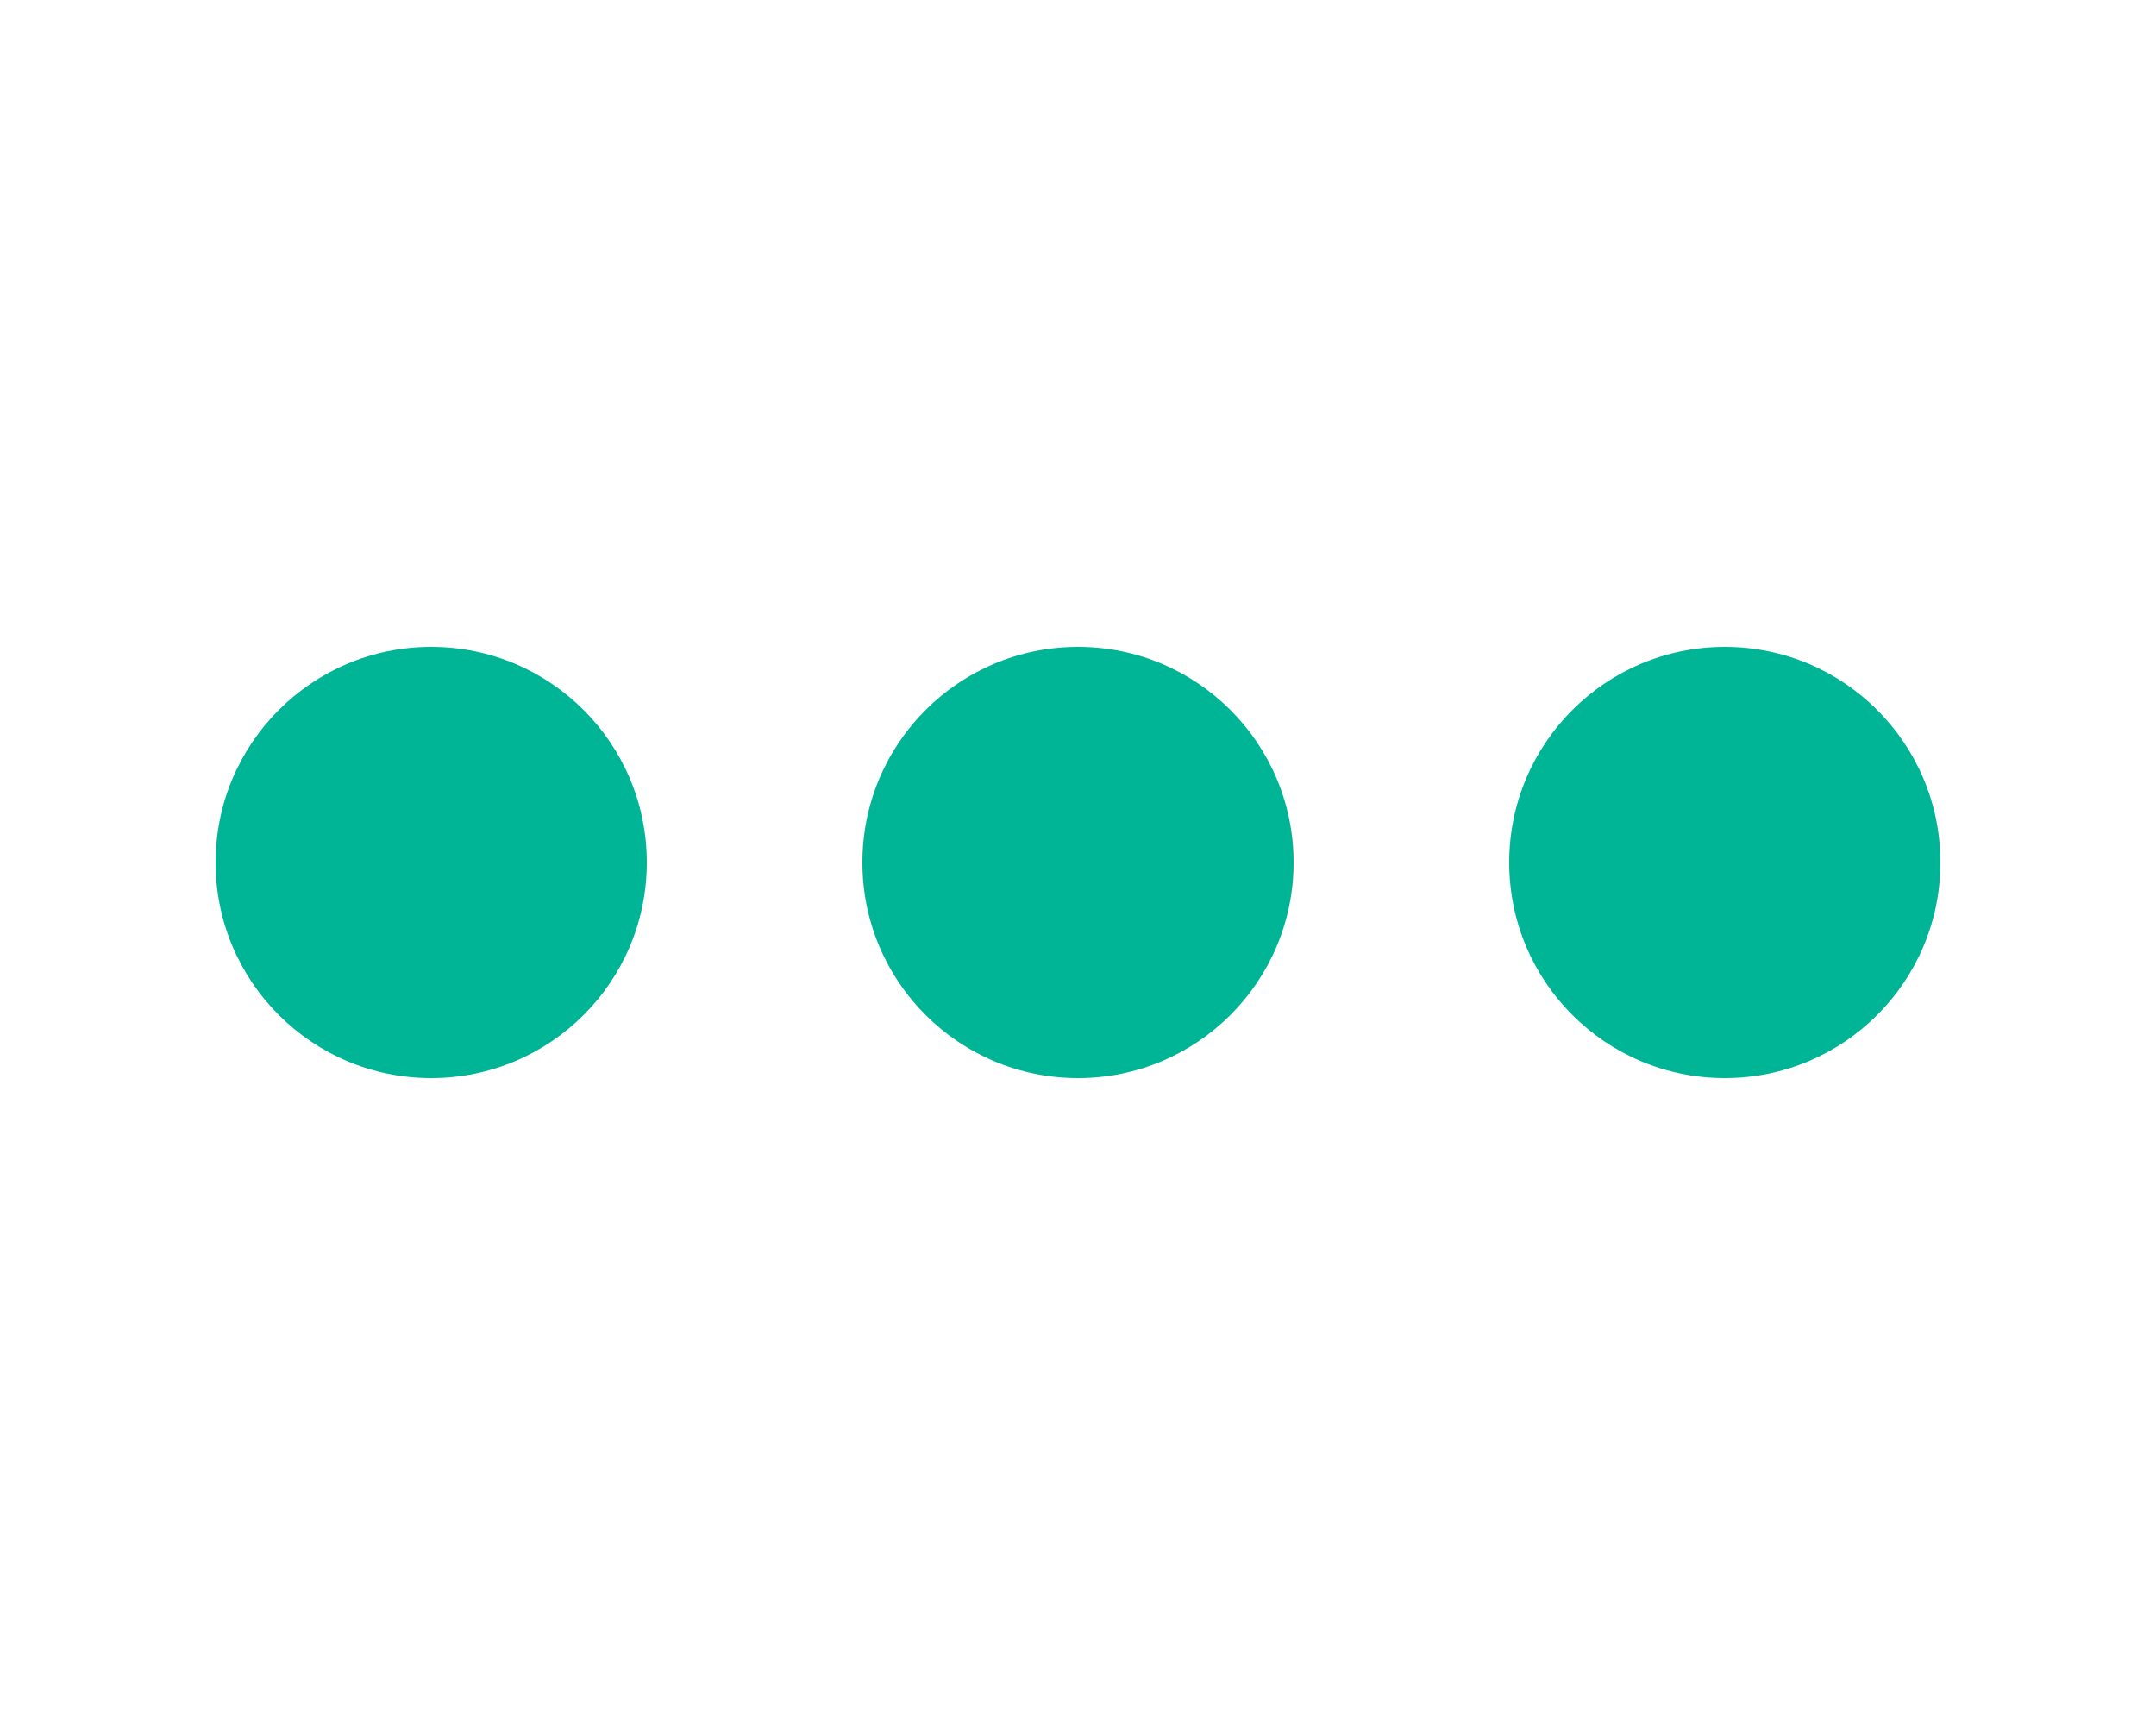 <svg xmlns="http://www.w3.org/2000/svg" xmlns:xlink="http://www.w3.org/1999/xlink" width="20" height="16" viewBox="0 0 20 16">
  <defs>
    <clipPath id="clip-path">
      <rect width="16" height="4" fill="none"/>
    </clipPath>
  </defs>
  <g id="Grupo_6292" data-name="Grupo 6292" transform="translate(-14 -879)">
    <rect id="Rectángulo_2404" data-name="Rectángulo 2404" width="20" height="16" rx="2" transform="translate(14 879)" fill="none"/>
    <g id="Repetir_cuadrícula_65" data-name="Repetir cuadrícula 65" transform="translate(16 885)" clip-path="url(#clip-path)">
      <g transform="translate(322 -516)">
        <circle id="Elipse_333" data-name="Elipse 333" cx="2" cy="2" r="2" transform="translate(-322 516)" fill="#00b596"/>
      </g>
      <g transform="translate(328 -516)">
        <circle id="Elipse_333-2" data-name="Elipse 333" cx="2" cy="2" r="2" transform="translate(-322 516)" fill="#00b596"/>
      </g>
      <g transform="translate(334 -516)">
        <circle id="Elipse_333-3" data-name="Elipse 333" cx="2" cy="2" r="2" transform="translate(-322 516)" fill="#00b596"/>
      </g>
    </g>
  </g>
</svg>
